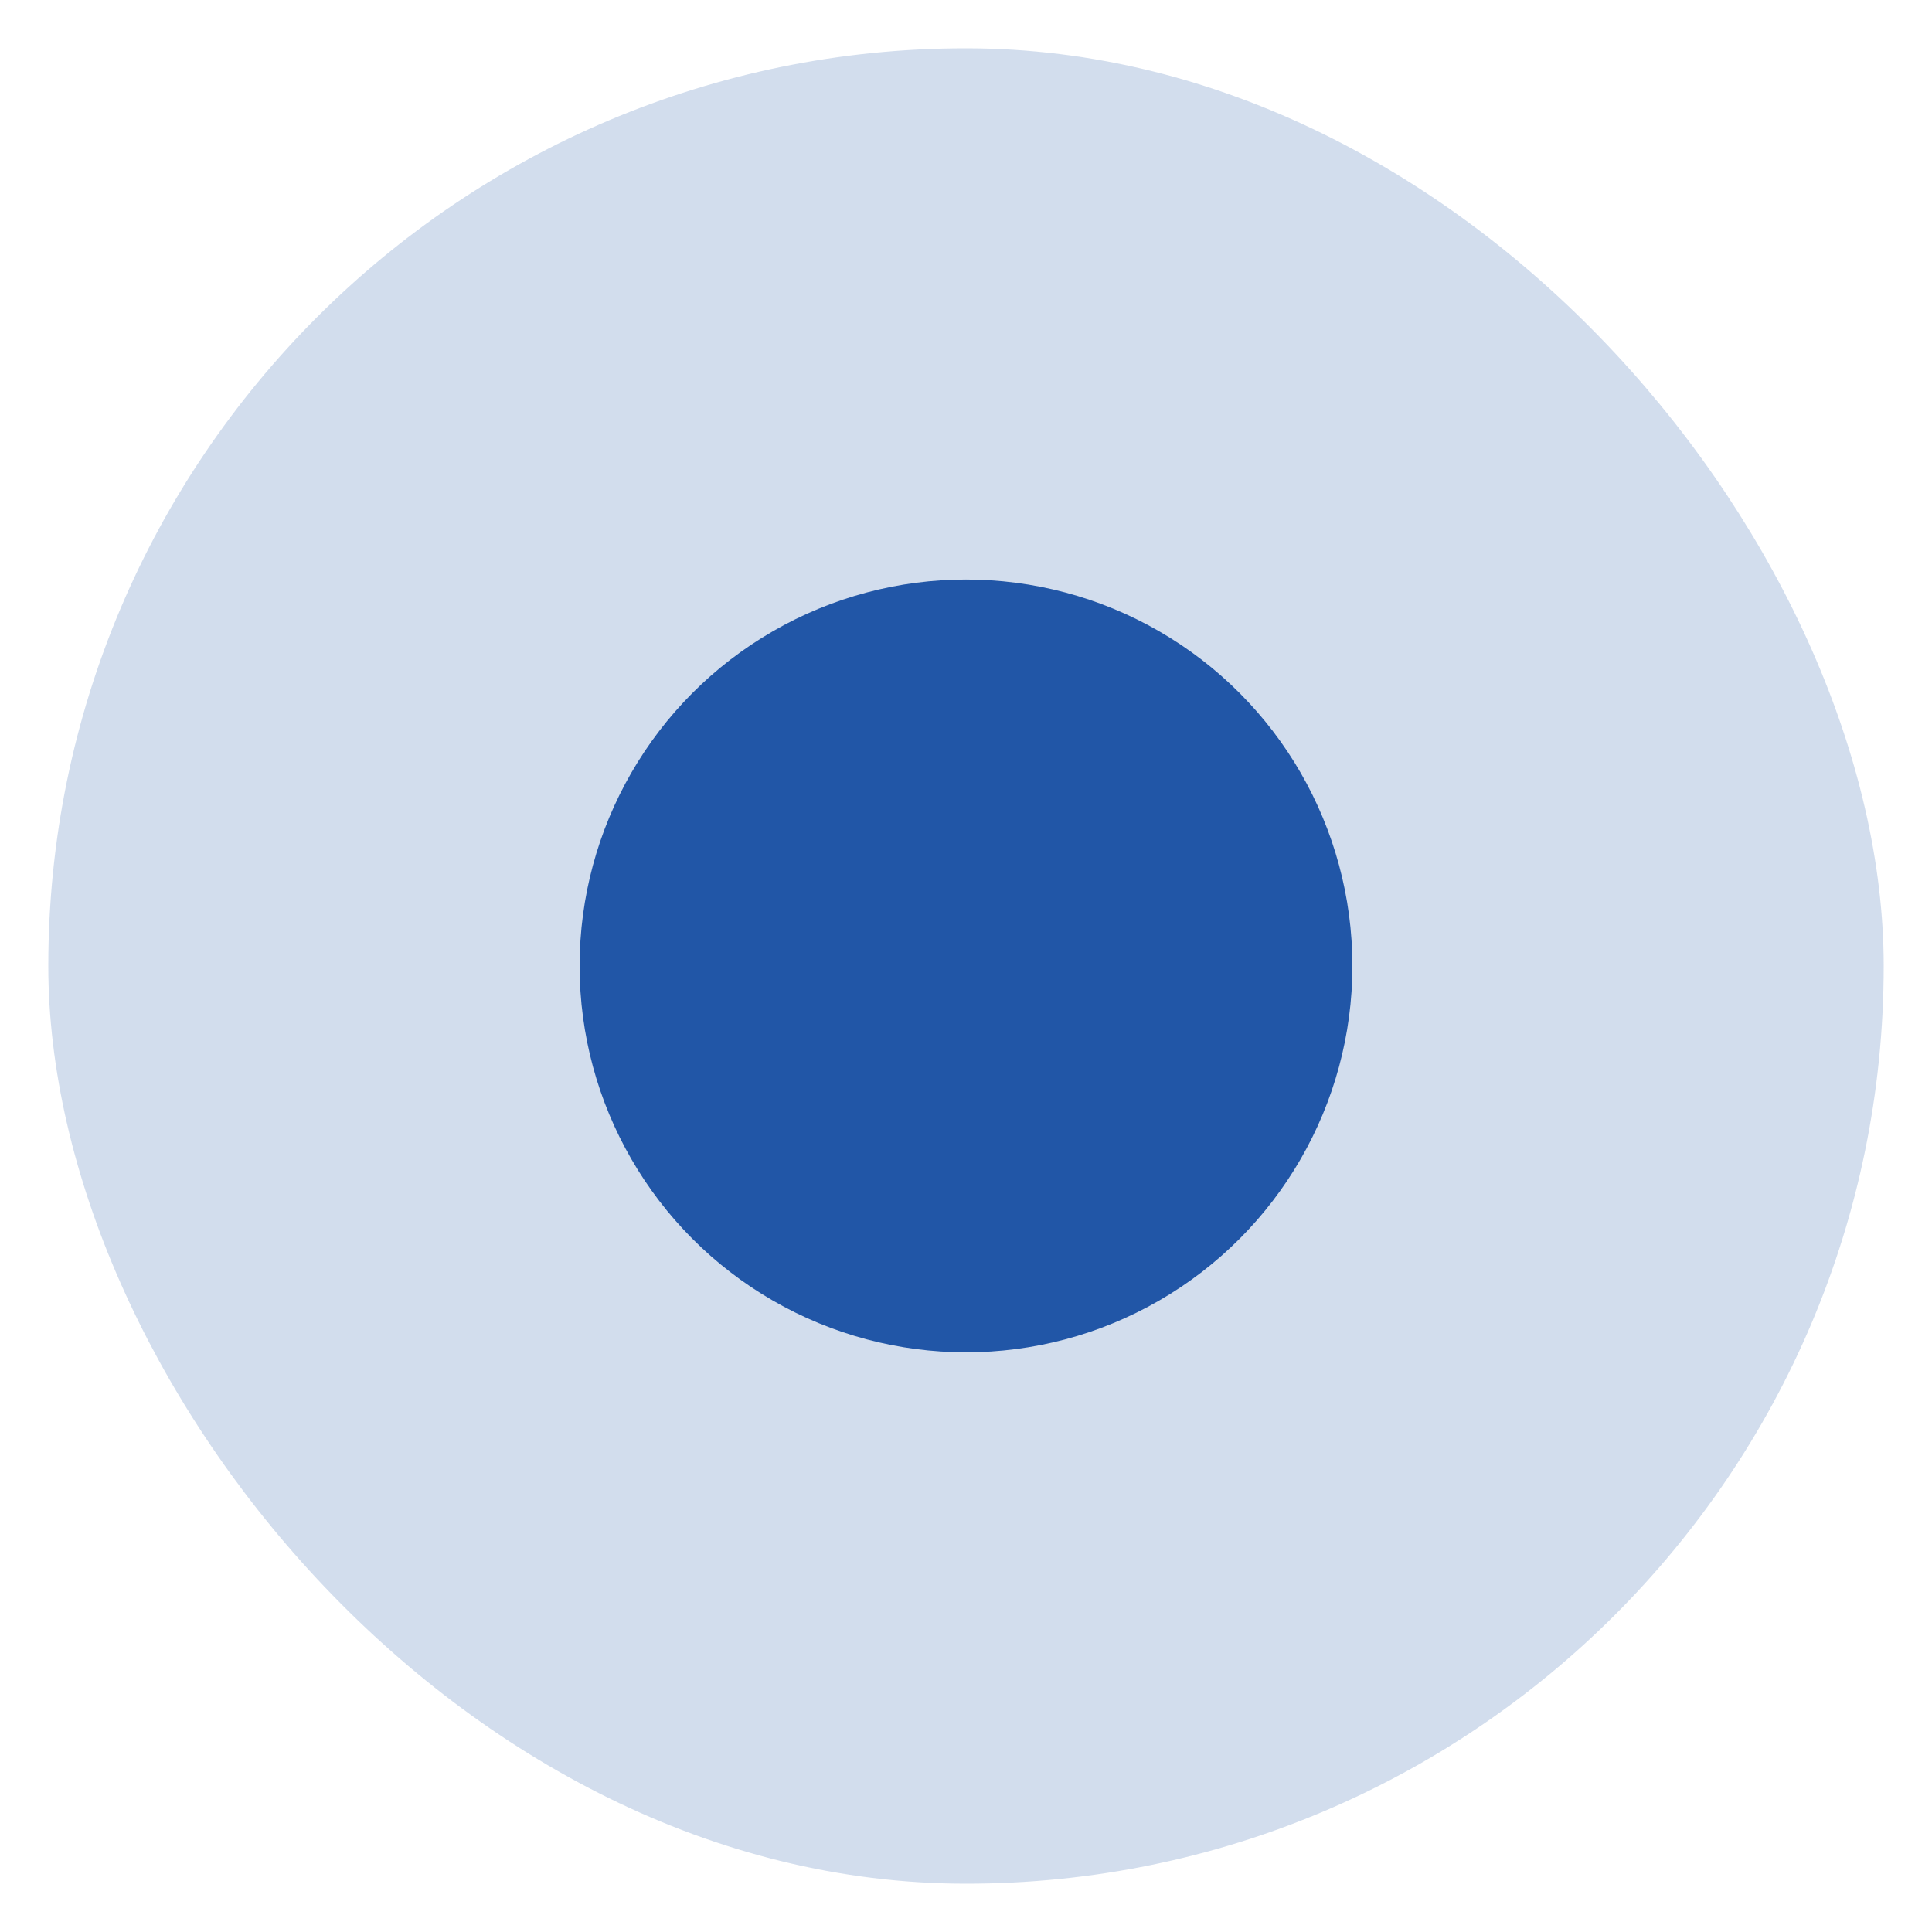 <svg width="24" height="24" viewBox="0 0 24 24" fill="none" xmlns="http://www.w3.org/2000/svg">
<g id="_Checkbox base">
<rect x="0.6" y="0.6" width="22.8" height="22.8" rx="11.4" fill="#2156A7" fill-opacity="0.2"/>
<circle id="Check" cx="12" cy="11.999" r="4.8" fill="#2156A7"/>
</g>
</svg>
